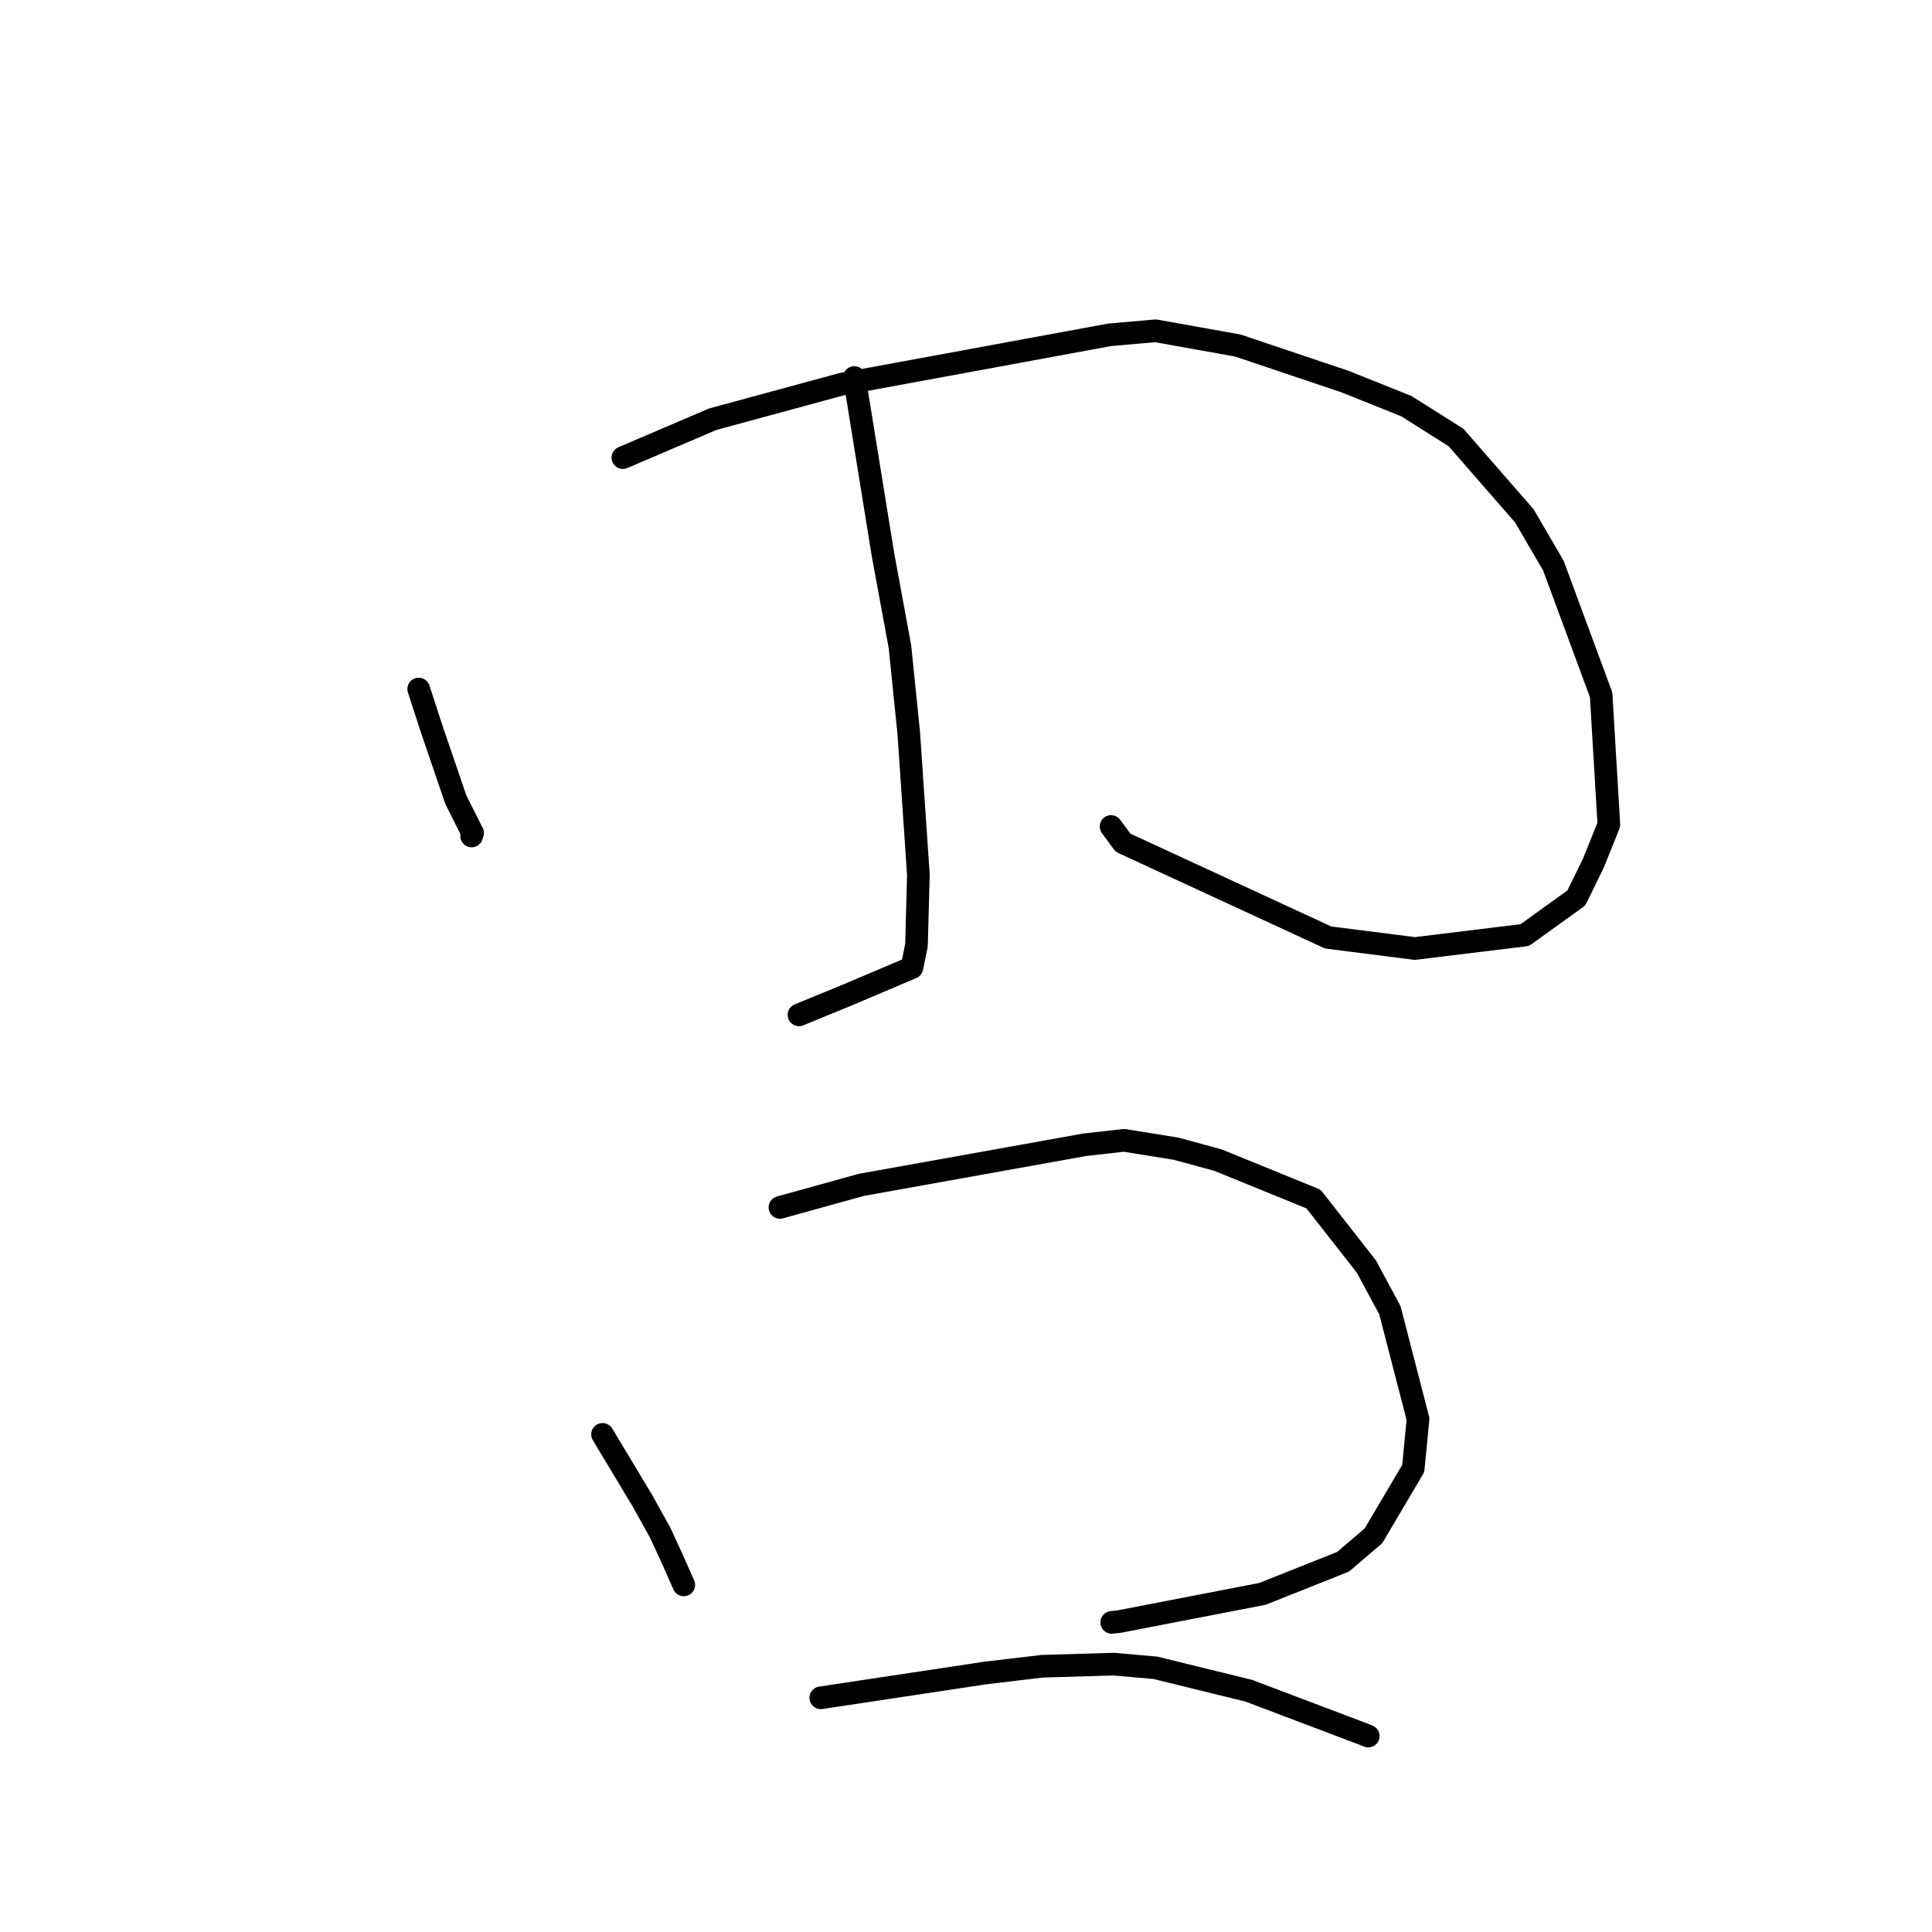 <?xml version="1.0" standalone="no"?>
    <svg width="256" height="256" xmlns="http://www.w3.org/2000/svg" version="1.1">
    <polyline stroke="black" stroke-width="3" stroke-linecap="round" fill="transparent" stroke-linejoin="round" points="55.479 91.299 57.218 96.643 60.399 105.958 62.535 110.223 62.625 110.359 62.531 110.659 62.495 110.773 " />
        <polyline stroke="black" stroke-width="3" stroke-linecap="round" fill="transparent" stroke-linejoin="round" points="82.534 60.641 94.439 55.549 111.542 50.902 147.012 44.369 153.121 43.831 164.01 45.783 178.228 50.565 186.327 53.804 192.934 57.973 201.983 68.353 205.832 74.95 212.159 92.067 213.181 109.273 211.135 114.362 208.87 118.989 202.044 123.903 187.482 125.682 175.997 124.226 148.806 111.665 147.22 109.512 " />
        <polyline stroke="black" stroke-width="3" stroke-linecap="round" fill="transparent" stroke-linejoin="round" points="113.205 50.025 117.014 73.57 119.245 85.67 120.413 97.107 121.69 115.896 121.438 125.256 120.833 128.215 112.424 131.784 106.465 134.23 105.869 134.475 " />
        <polyline stroke="black" stroke-width="3" stroke-linecap="round" fill="transparent" stroke-linejoin="round" points="79.839 190.061 85.106 198.823 87.466 203.067 89.118 206.648 90.524 209.832 90.604 210.007 " />
        <polyline stroke="black" stroke-width="3" stroke-linecap="round" fill="transparent" stroke-linejoin="round" points="103.346 159.99 114.134 157 143.745 151.686 148.946 151.099 155.846 152.21 161.403 153.726 174.046 158.878 181.055 167.829 184.166 173.604 187.897 188.036 187.262 194.583 181.997 203.497 177.958 206.944 167.278 211.197 148.247 214.878 147.309 214.973 " />
        <polyline stroke="black" stroke-width="3" stroke-linecap="round" fill="transparent" stroke-linejoin="round" points="108.757 224.969 130.549 221.682 138.095 220.787 147.559 220.506 153.101 220.992 165.475 224.033 180.564 229.745 181.298 230.037 " />
        </svg>